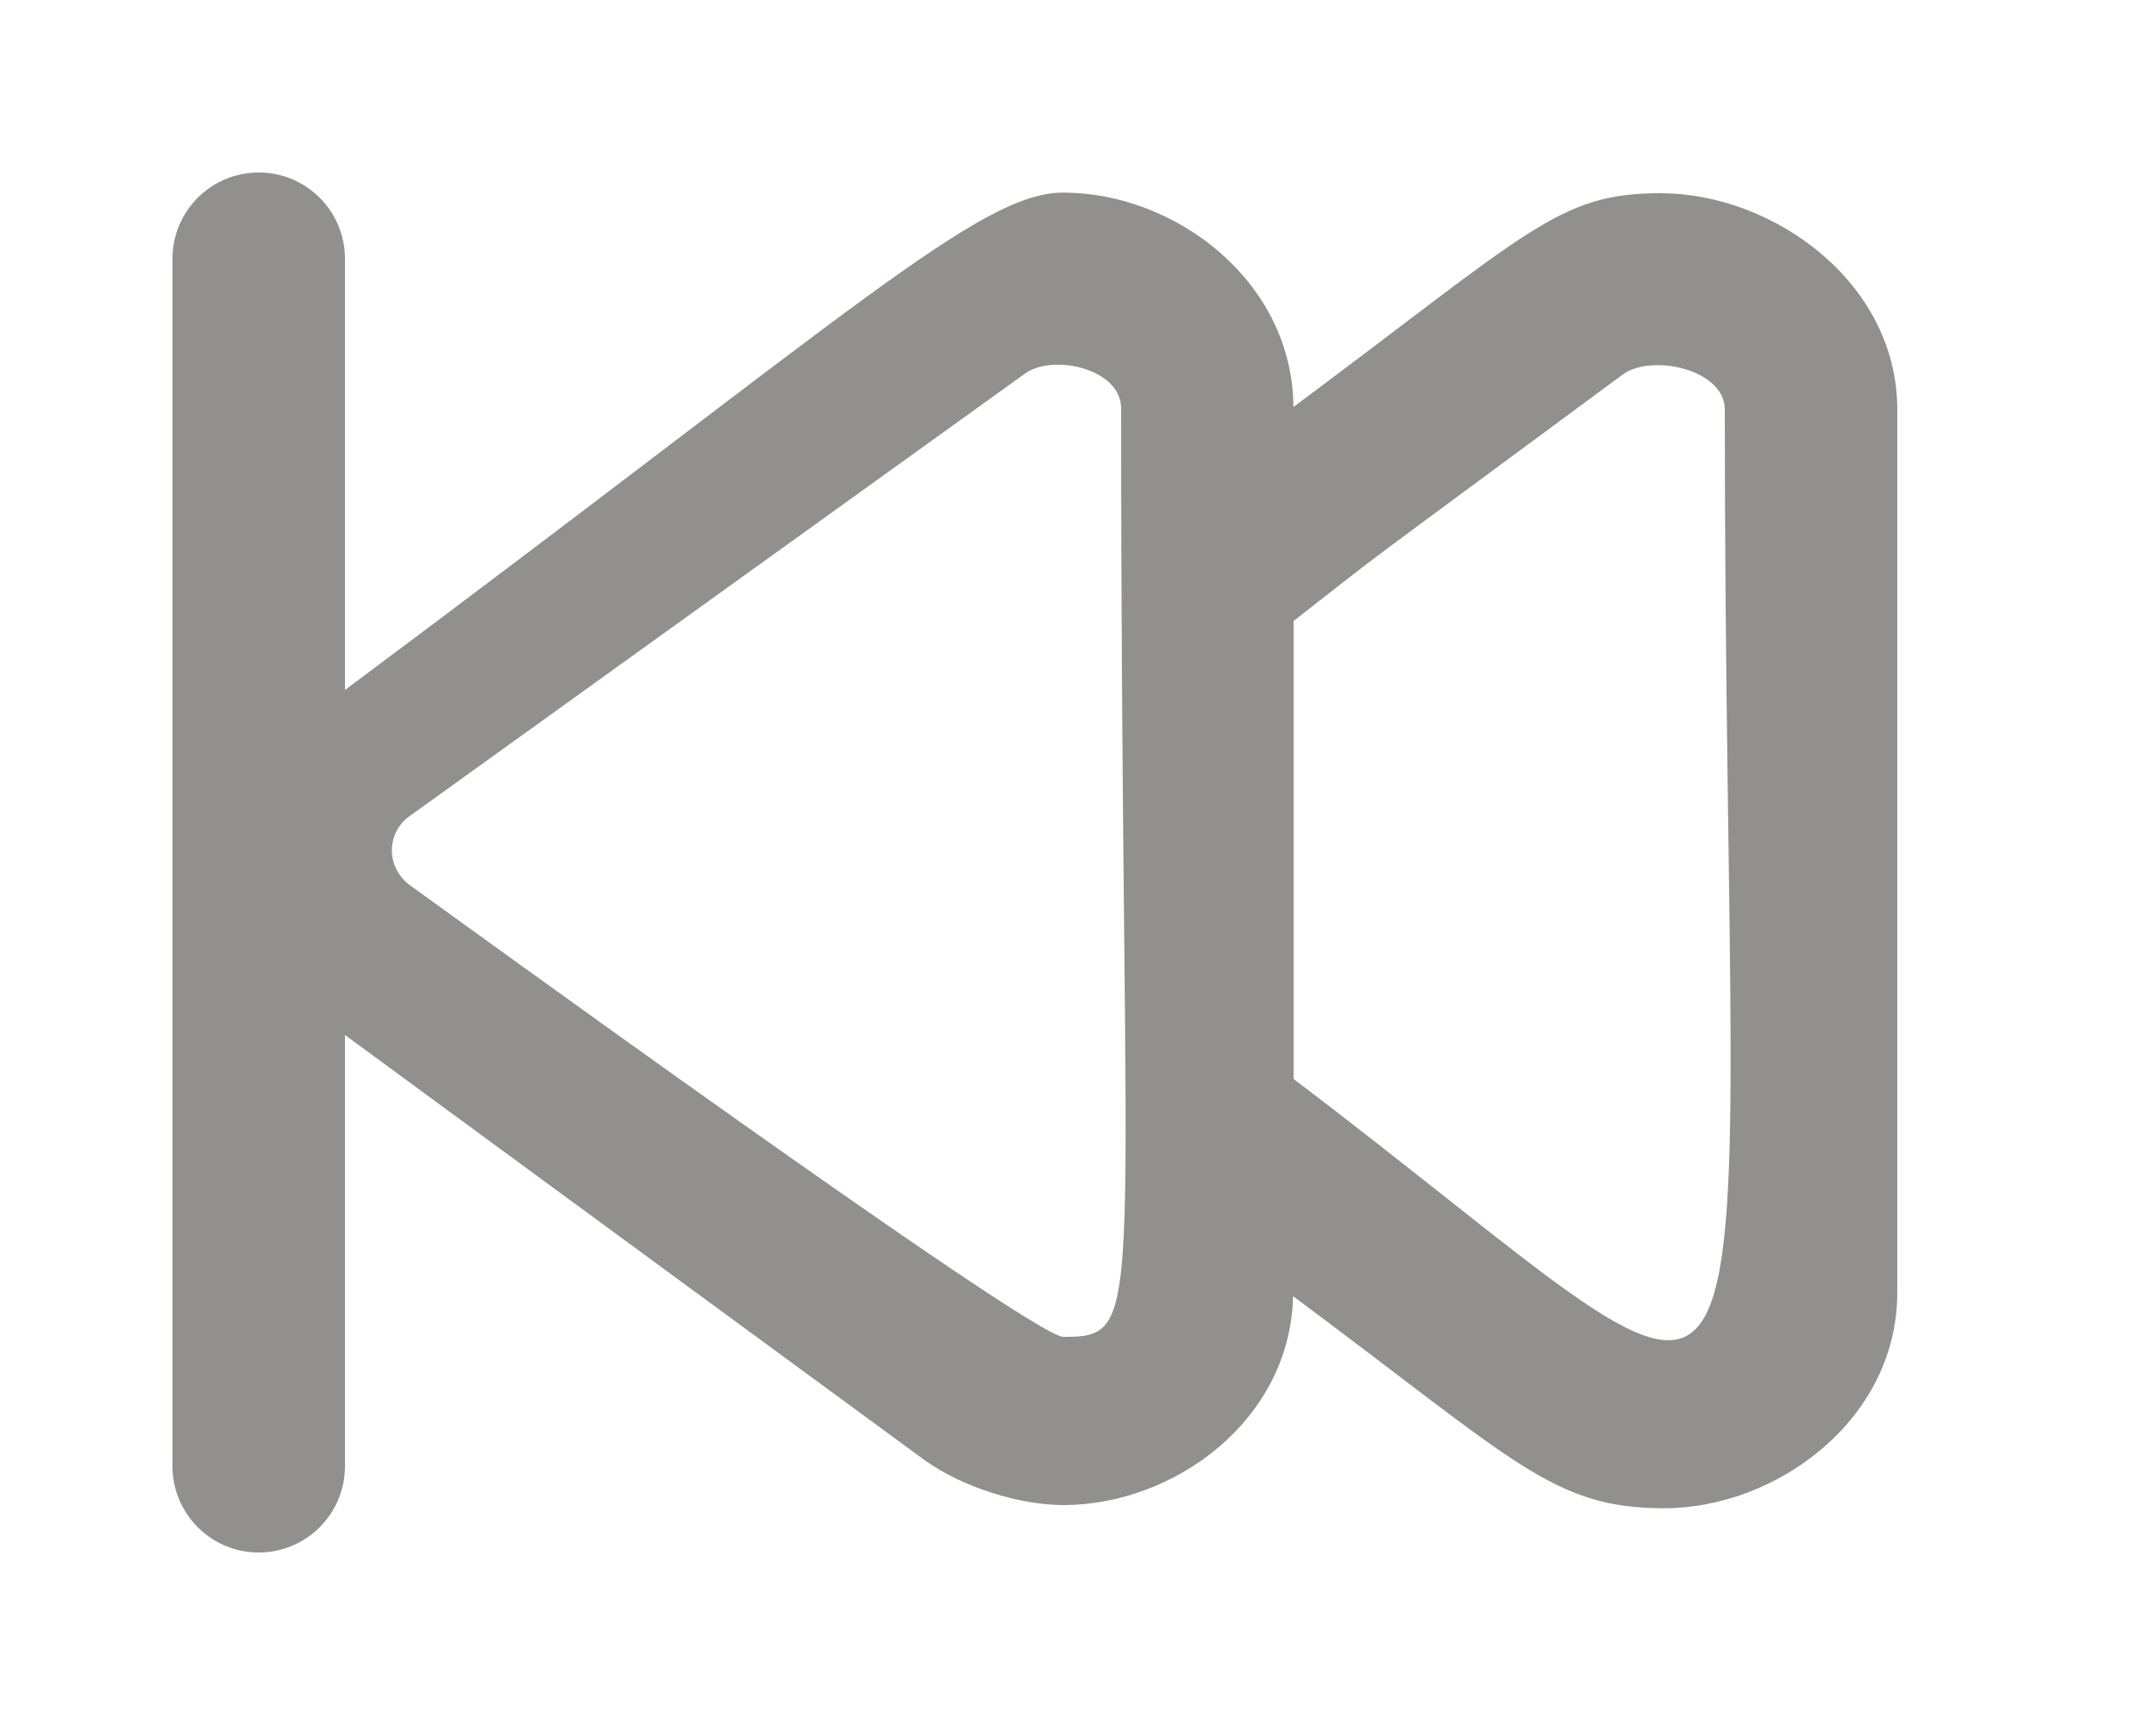 <!-- Generated by IcoMoon.io -->
<svg version="1.1" xmlns="http://www.w3.org/2000/svg" width="50" height="40" viewBox="0 0 50 40">
<title>mp-next-</title>
<path fill="#91908d" d="M30 25.020v-10.62c2.334-1.822 0.8-0.668 7.642-5.722 0.664-0.478 2.358-0.116 2.358 0.818 0 26.294 2.068 24.666-10 15.524zM24.66 31c-0.738 0-14.534-10.032-15.136-10.46-0.592-0.426-0.56-1.232-0.030-1.612l14.278-10.266c0.652-0.468 2.228-0.11 2.228 0.806 0 21.124 0.66 21.532-1.34 21.532zM38.51 4.48c-2.358 0-3.014 0.86-8.514 4.958-0.020-2.932-2.756-4.972-5.336-4.972-1.94 0-4.818 2.708-16.66 11.534v-10c0-1.106-0.896-2-2-2s-2 0.894-2 2v28c0 1.104 0.896 2 2 2s2-0.896 2-2v-10l13.436 9.854c0.908 0.652 2.242 1.046 3.224 1.046 2.558 0 5.26-1.954 5.328-4.844 5.168 3.844 6.030 4.918 8.604 4.918 2.598 0 5.408-2.046 5.408-5.004v-20.474c0-2.958-2.892-5.016-5.49-5.016z"></path>
</svg>
